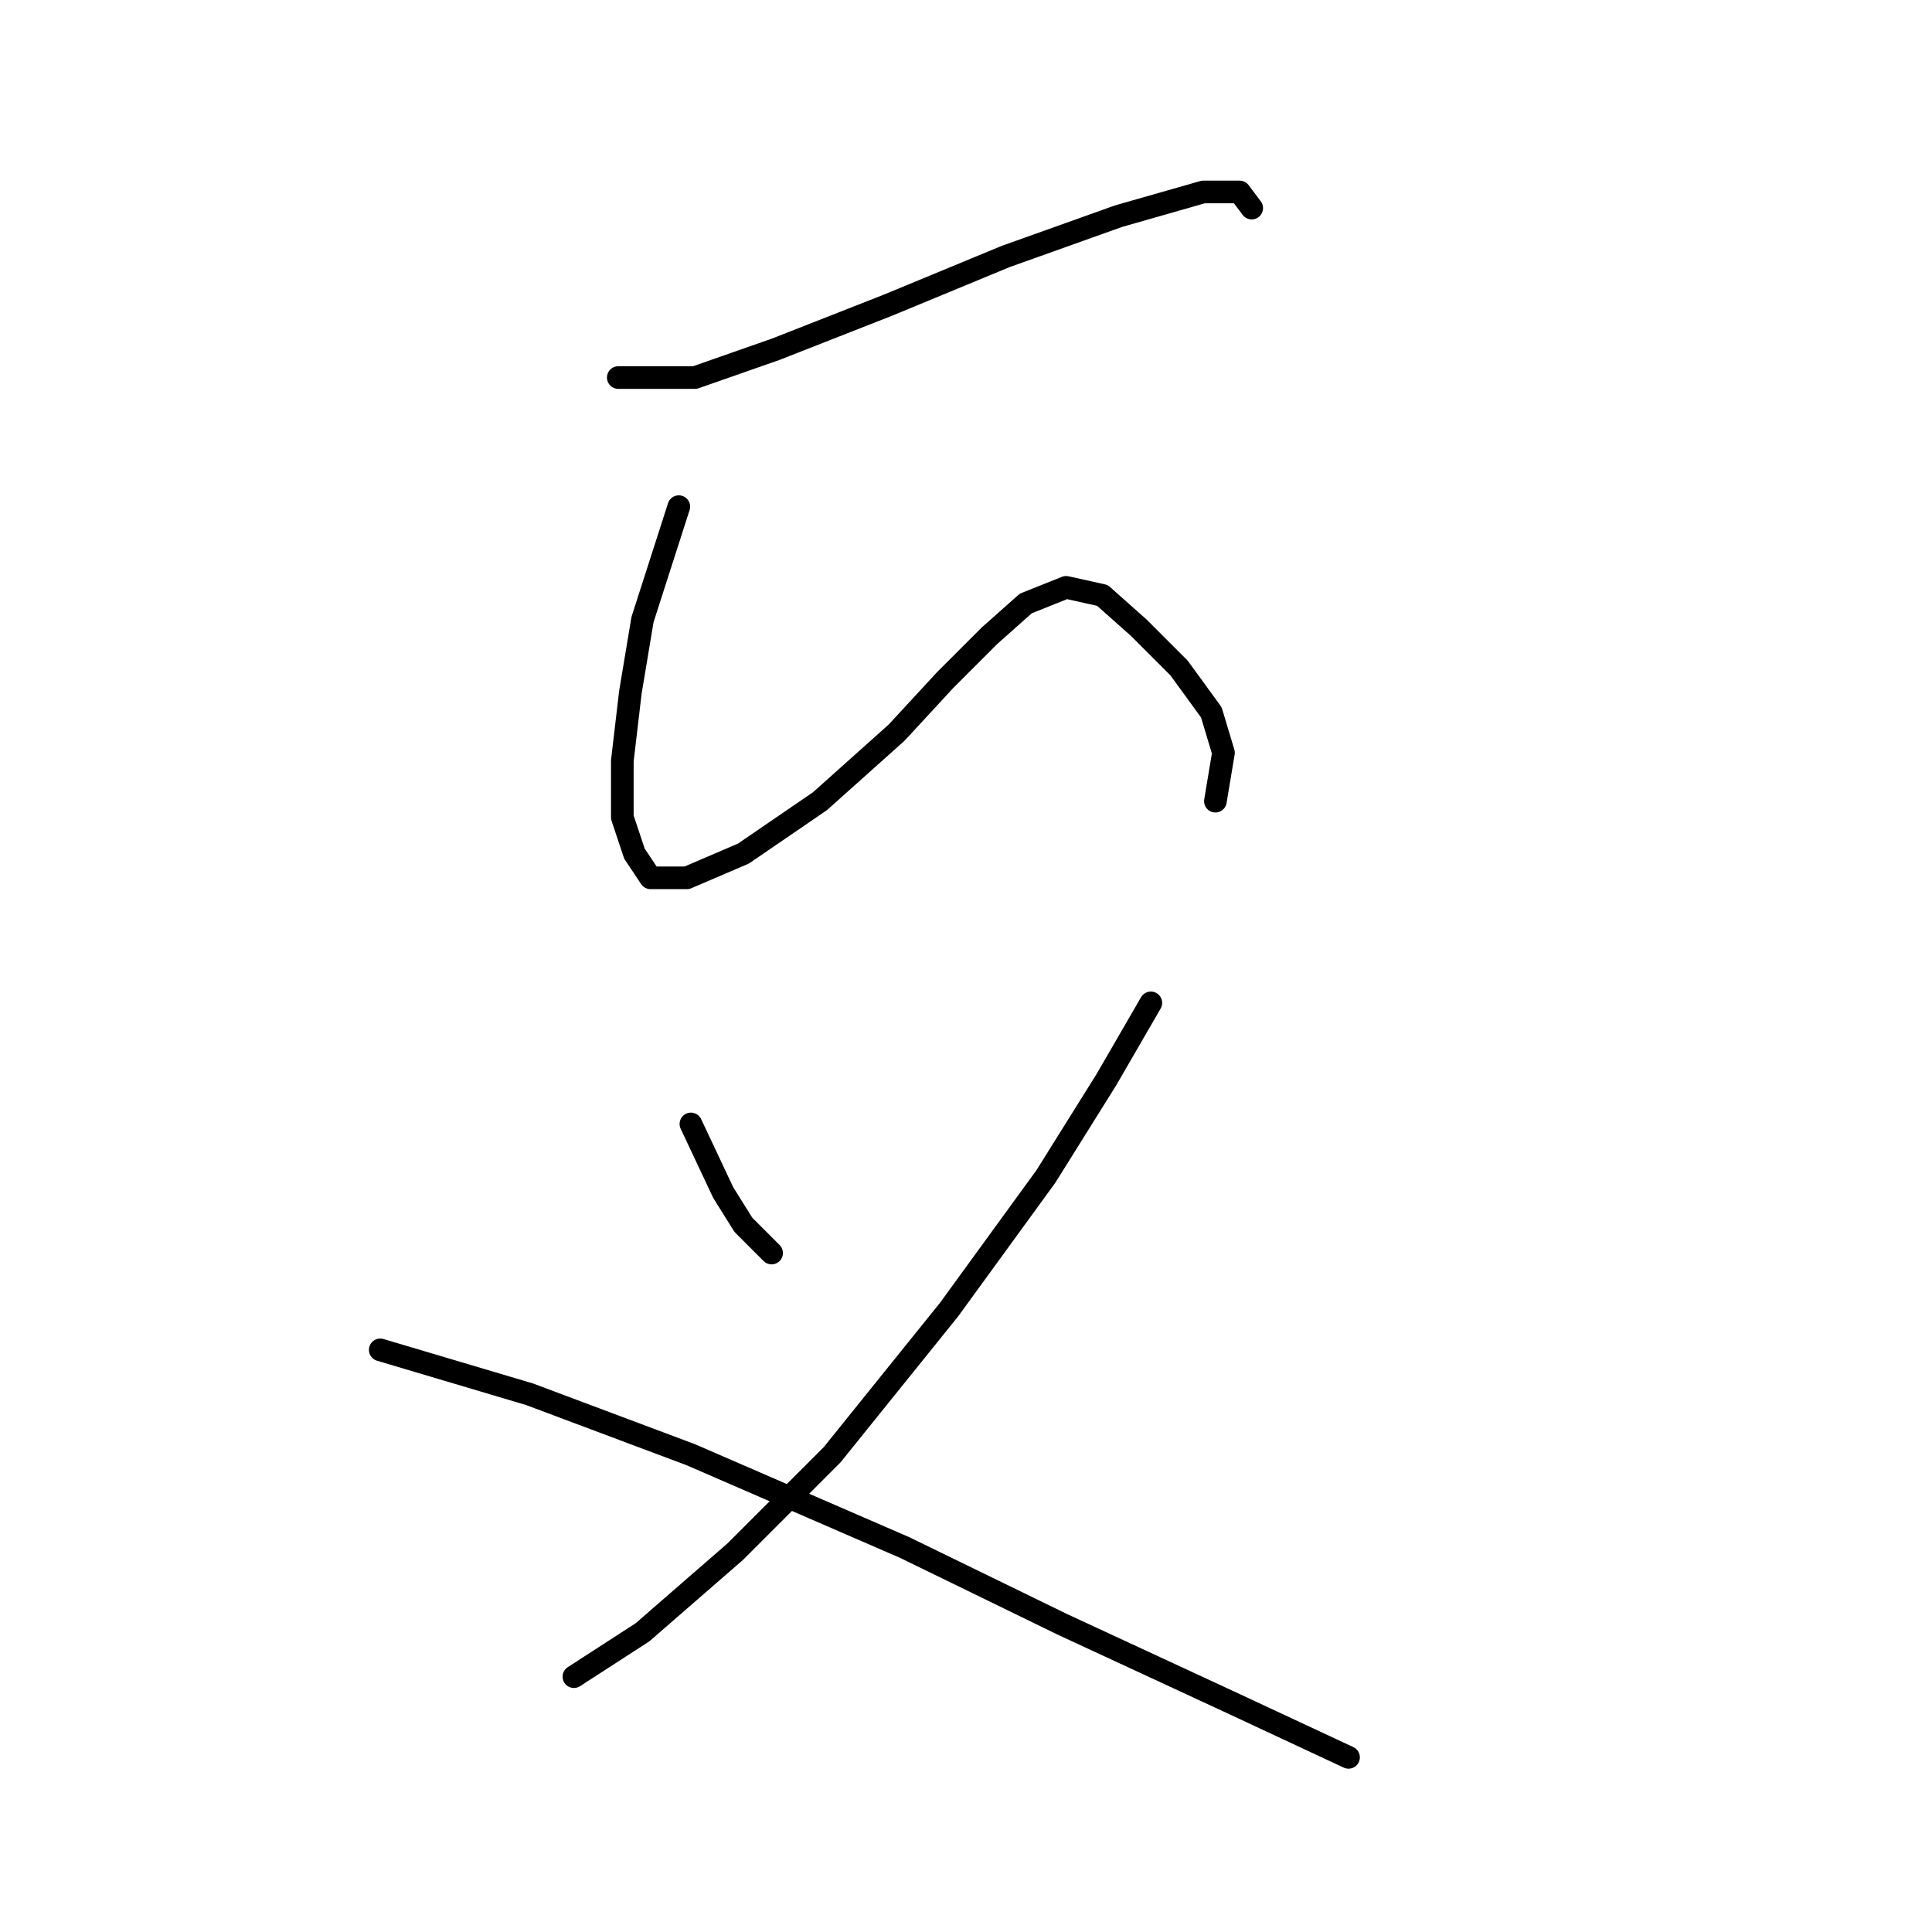 <?xml version="1.0" standalone="no"?>
    <svg width="256" height="256" xmlns="http://www.w3.org/2000/svg" version="1.1">
    <polyline stroke="black" stroke-width="3" stroke-linecap="round" fill="transparent" stroke-linejoin="round" points="81.926 50.027 92.084 50.027 102.776 46.284 117.744 40.404 133.248 33.989 148.216 28.643 159.443 25.435 164.254 25.435 165.858 27.574 165.858 27.574 " />
        <polyline stroke="black" stroke-width="3" stroke-linecap="round" fill="transparent" stroke-linejoin="round" points="89.945 67.134 85.134 82.103 83.53 91.725 82.461 100.813 82.461 108.298 84.065 113.109 86.203 116.317 91.014 116.317 98.499 113.109 108.656 106.159 118.813 97.071 125.229 90.121 131.109 84.241 135.921 79.964 141.267 77.826 146.078 78.895 150.889 83.172 156.235 88.518 160.512 94.398 162.116 99.744 161.047 106.159 161.047 106.159 " />
        <polyline stroke="black" stroke-width="3" stroke-linecap="round" fill="transparent" stroke-linejoin="round" points="91.549 148.927 95.826 158.015 98.499 162.292 102.241 166.034 102.241 166.034 " />
        <polyline stroke="black" stroke-width="3" stroke-linecap="round" fill="transparent" stroke-linejoin="round" points="152.493 132.889 146.612 143.047 138.594 155.877 125.763 173.519 110.26 192.764 97.43 205.595 85.134 216.287 76.046 222.167 76.046 222.167 " />
        <polyline stroke="black" stroke-width="3" stroke-linecap="round" fill="transparent" stroke-linejoin="round" points="50.385 178.865 70.165 184.745 91.549 192.764 119.883 205.06 140.732 215.217 162.65 225.375 178.688 232.859 178.688 232.859 " />
        </svg>